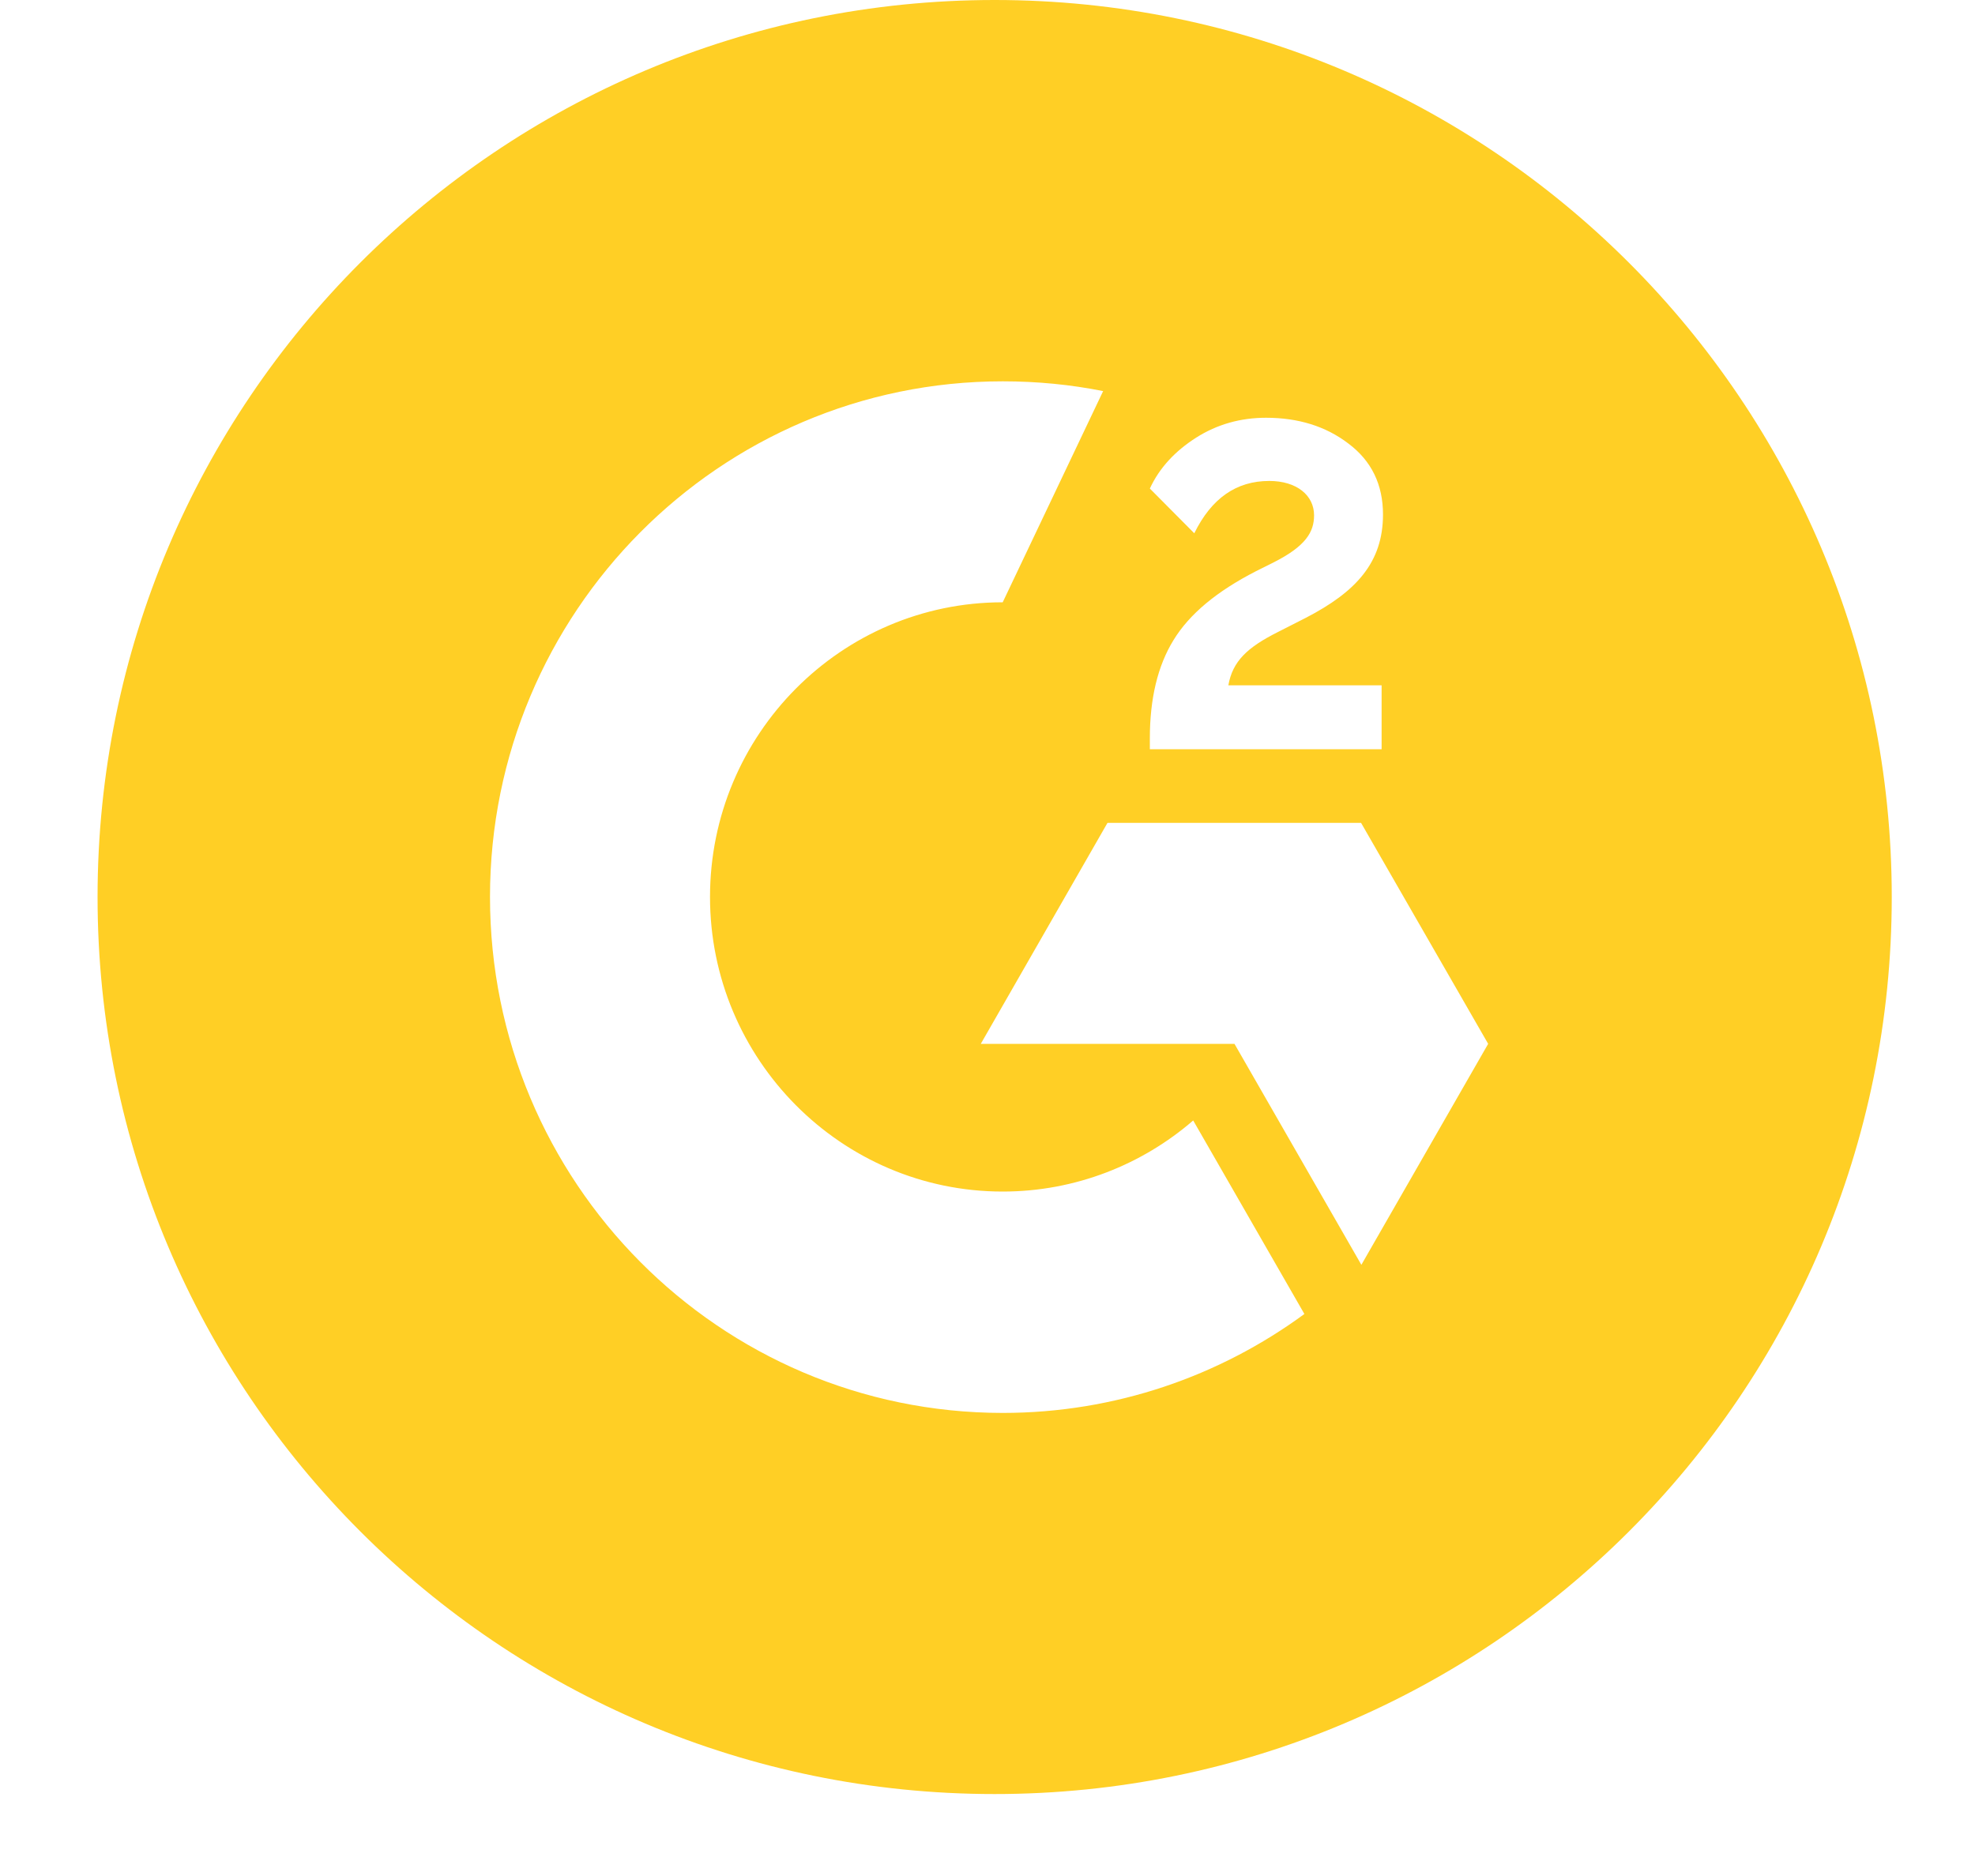 <svg xmlns="http://www.w3.org/2000/svg" width="20" height="19" viewBox="0 0 20 19" fill="none">
						<path d="M10.072 0C15.091 0 19.157 4.07 19.157 9.085C19.157 14.104 15.091 18.17 10.072 18.17C5.054 18.17 0.988 14.104 0.988 9.085C0.988 4.066 5.054 2.08647e-05 10.072 0ZM10.154 3.862C7.287 3.862 4.962 6.202 4.962 9.084C4.962 11.969 7.284 14.309 10.154 14.31C11.294 14.31 12.352 13.937 13.209 13.308L12.083 11.348C11.567 11.794 10.891 12.068 10.154 12.068C8.519 12.068 7.19 10.729 7.19 9.084C7.19 7.438 8.519 6.1 10.154 6.1L11.171 3.961C10.841 3.895 10.502 3.862 10.154 3.862ZM9.932 10.572H12.501L13.786 12.81L15.07 10.572L13.783 8.334H11.215L9.932 10.572ZM12.821 4.231C12.563 4.231 12.326 4.297 12.112 4.433C11.901 4.568 11.742 4.736 11.644 4.948L12.094 5.401C12.268 5.047 12.519 4.871 12.853 4.871C13.133 4.871 13.307 5.018 13.307 5.219C13.307 5.387 13.224 5.53 12.901 5.694L12.719 5.785C12.319 5.99 12.043 6.221 11.883 6.484C11.723 6.744 11.644 7.076 11.644 7.479V7.588H13.991V6.941H12.439C12.482 6.696 12.632 6.557 12.937 6.403L13.224 6.257C13.732 5.994 14.005 5.697 14.005 5.211C14.005 4.908 13.889 4.667 13.653 4.491C13.424 4.316 13.144 4.231 12.821 4.231Z" fill="#FFCF25"></path>
					</svg>